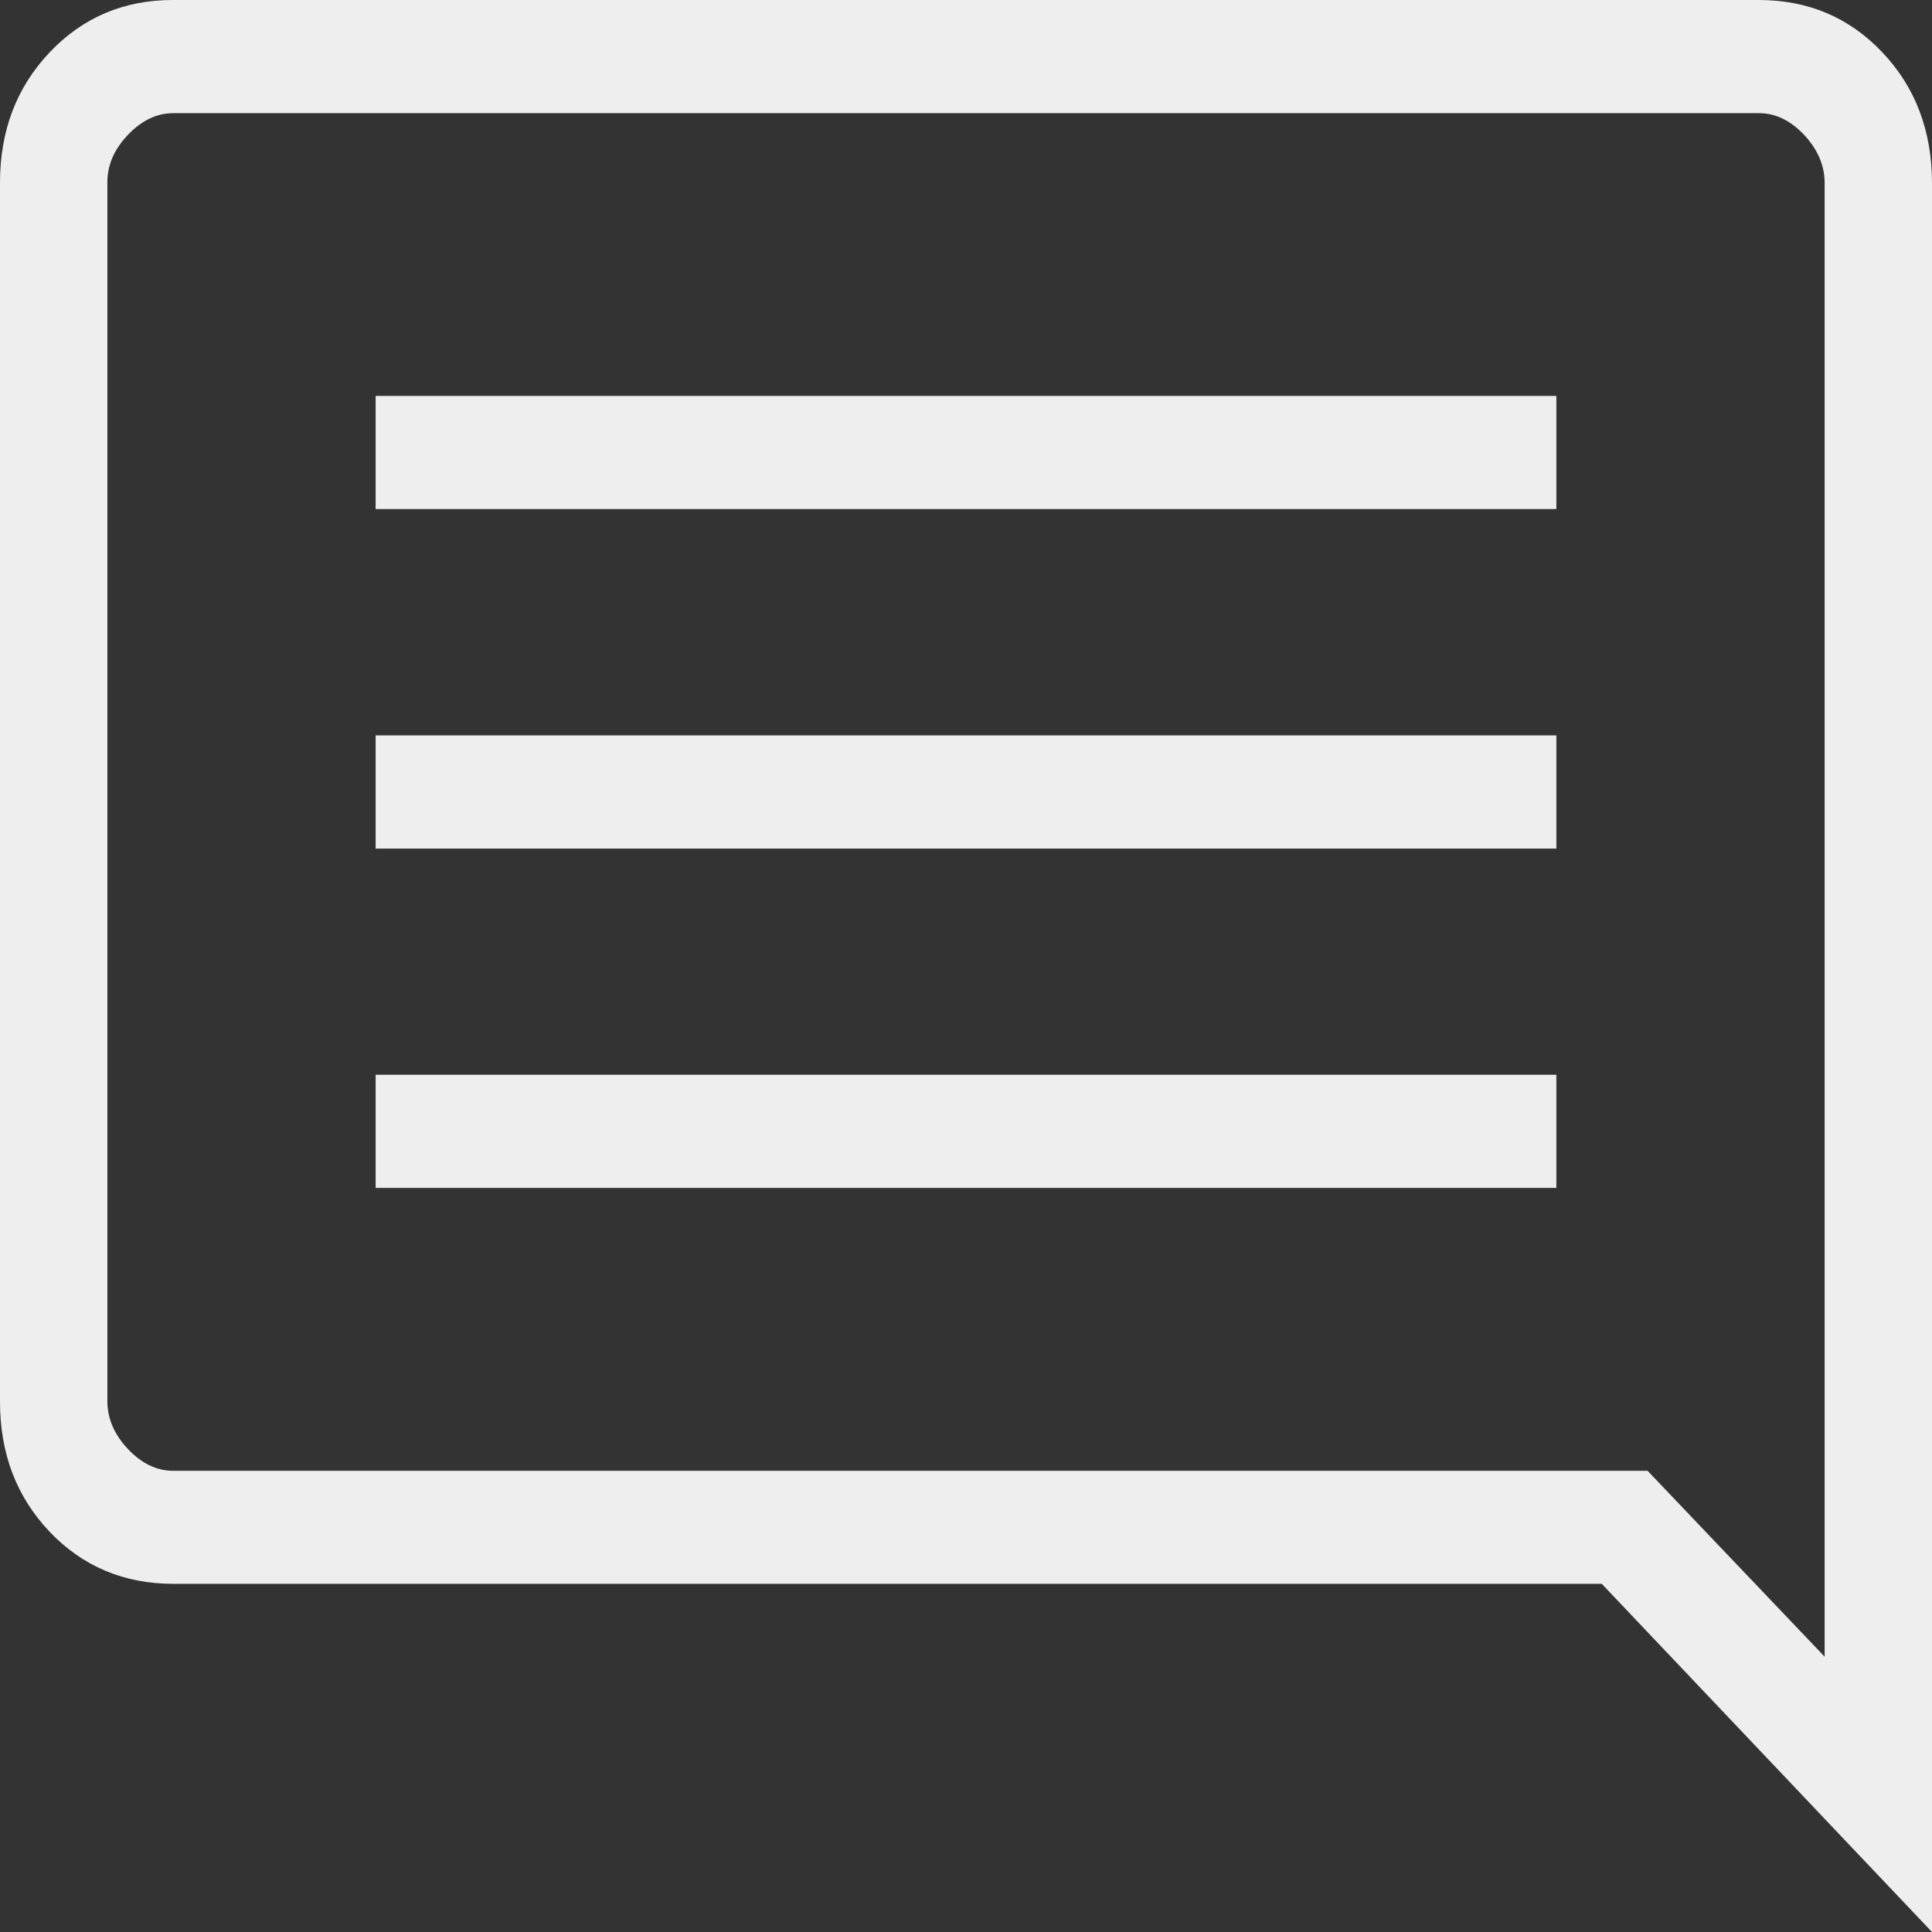 <svg width="14" height="14" viewBox="0 0 14 14" fill="none" xmlns="http://www.w3.org/2000/svg">
<rect x="0" y="0" width="14" height="14" fill="#333333" stroke="none"/>
<path d="M2.722 8.608H11.278V7.788H2.722V8.608ZM2.722 6.149H11.278V5.329H2.722V6.149ZM2.722 3.689H11.278V2.869H2.722V3.689ZM14 14L11.607 11.477H1.257C0.899 11.477 0.599 11.351 0.359 11.099C0.119 10.846 -0.001 10.531 1.67625e-06 10.153V1.324C1.67625e-06 0.947 0.12 0.632 0.36 0.379C0.6 0.126 0.899 -0.001 1.256 1.76685e-06H12.744C13.102 1.76685e-06 13.4 0.126 13.64 0.379C13.879 0.631 13.999 0.946 14 1.324V14ZM1.257 10.658H11.939L13.222 12.005V1.325C13.222 1.199 13.172 1.083 13.073 0.977C12.973 0.872 12.864 0.819 12.744 0.82H1.256C1.137 0.82 1.027 0.872 0.927 0.977C0.827 1.082 0.777 1.198 0.778 1.324V10.153C0.778 10.279 0.828 10.395 0.927 10.5C1.027 10.606 1.136 10.658 1.256 10.658" fill="#EEEEEE"/>
</svg>

